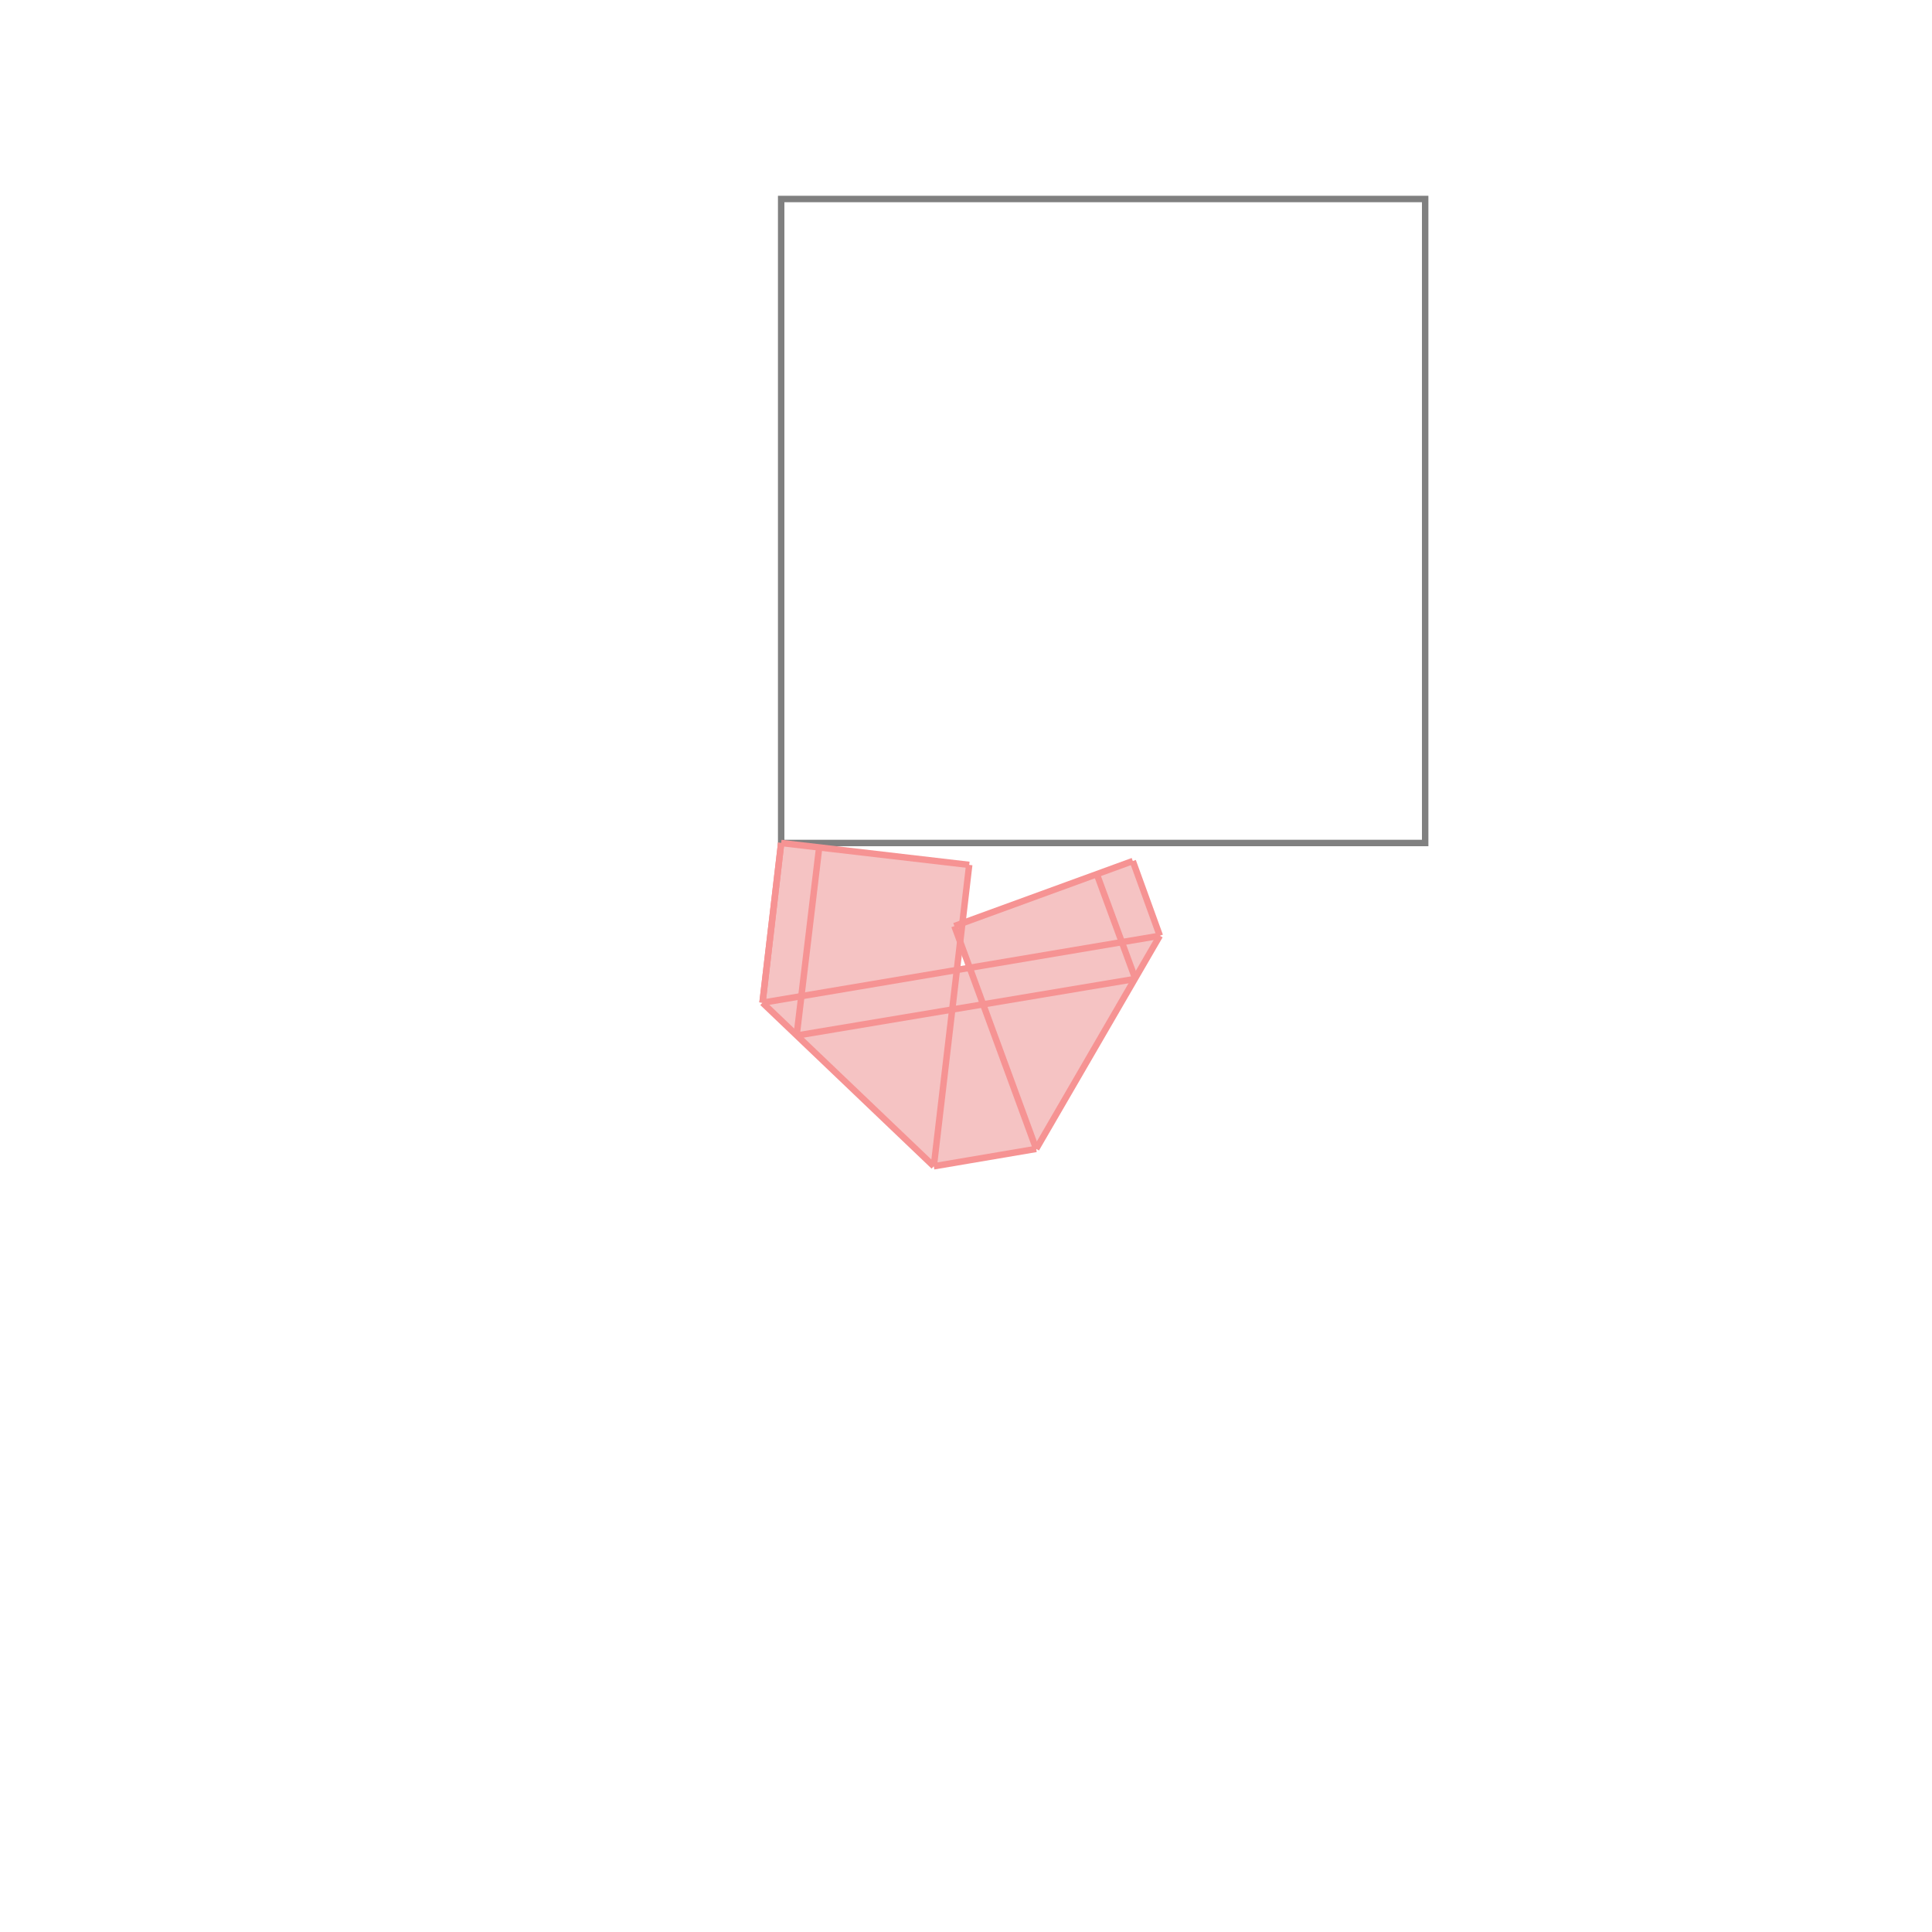 <svg xmlns="http://www.w3.org/2000/svg" viewBox="-1.5 -1.5 3 3">
<g transform="scale(1, -1)">
<path d="M-0.05 -0.311 L0.109 -0.284 L0.301 0.047 L0.259 0.163 L-0.005 0.066 L0.005 0.157 L-0.287 0.191 L-0.316 -0.057 z M-0.014 -0.006 L-0.009 0.038 L0.006 -0.003 z " fill="rgb(245,195,195)" />
<path d="M-0.287 0.191 L0.713 0.191 L0.713 1.191 L-0.287 1.191  z" fill="none" stroke="rgb(128,128,128)" stroke-width="0.01" />
<line x1="-0.05" y1="-0.311" x2="0.109" y2="-0.284" style="stroke:rgb(246,147,147);stroke-width:0.01" />
<line x1="-0.263" y1="-0.108" x2="0.263" y2="-0.02" style="stroke:rgb(246,147,147);stroke-width:0.01" />
<line x1="0.109" y1="-0.284" x2="0.301" y2="0.047" style="stroke:rgb(246,147,147);stroke-width:0.01" />
<line x1="-0.316" y1="-0.057" x2="0.301" y2="0.047" style="stroke:rgb(246,147,147);stroke-width:0.01" />
<line x1="-0.018" y1="0.062" x2="0.259" y2="0.163" style="stroke:rgb(246,147,147);stroke-width:0.01" />
<line x1="-0.05" y1="-0.311" x2="-0.316" y2="-0.057" style="stroke:rgb(246,147,147);stroke-width:0.01" />
<line x1="-0.05" y1="-0.311" x2="0.005" y2="0.157" style="stroke:rgb(246,147,147);stroke-width:0.01" />
<line x1="-0.263" y1="-0.108" x2="-0.228" y2="0.184" style="stroke:rgb(246,147,147);stroke-width:0.01" />
<line x1="-0.316" y1="-0.057" x2="-0.287" y2="0.191" style="stroke:rgb(246,147,147);stroke-width:0.01" />
<line x1="-0.316" y1="-0.057" x2="-0.287" y2="0.191" style="stroke:rgb(246,147,147);stroke-width:0.01" />
<line x1="0.005" y1="0.157" x2="-0.287" y2="0.191" style="stroke:rgb(246,147,147);stroke-width:0.01" />
<line x1="-0.287" y1="0.191" x2="-0.287" y2="0.191" style="stroke:rgb(246,147,147);stroke-width:0.01" />
<line x1="0.109" y1="-0.284" x2="-0.018" y2="0.062" style="stroke:rgb(246,147,147);stroke-width:0.01" />
<line x1="0.263" y1="-0.02" x2="0.203" y2="0.143" style="stroke:rgb(246,147,147);stroke-width:0.01" />
<line x1="0.301" y1="0.047" x2="0.259" y2="0.163" style="stroke:rgb(246,147,147);stroke-width:0.01" />
</g>
</svg>
